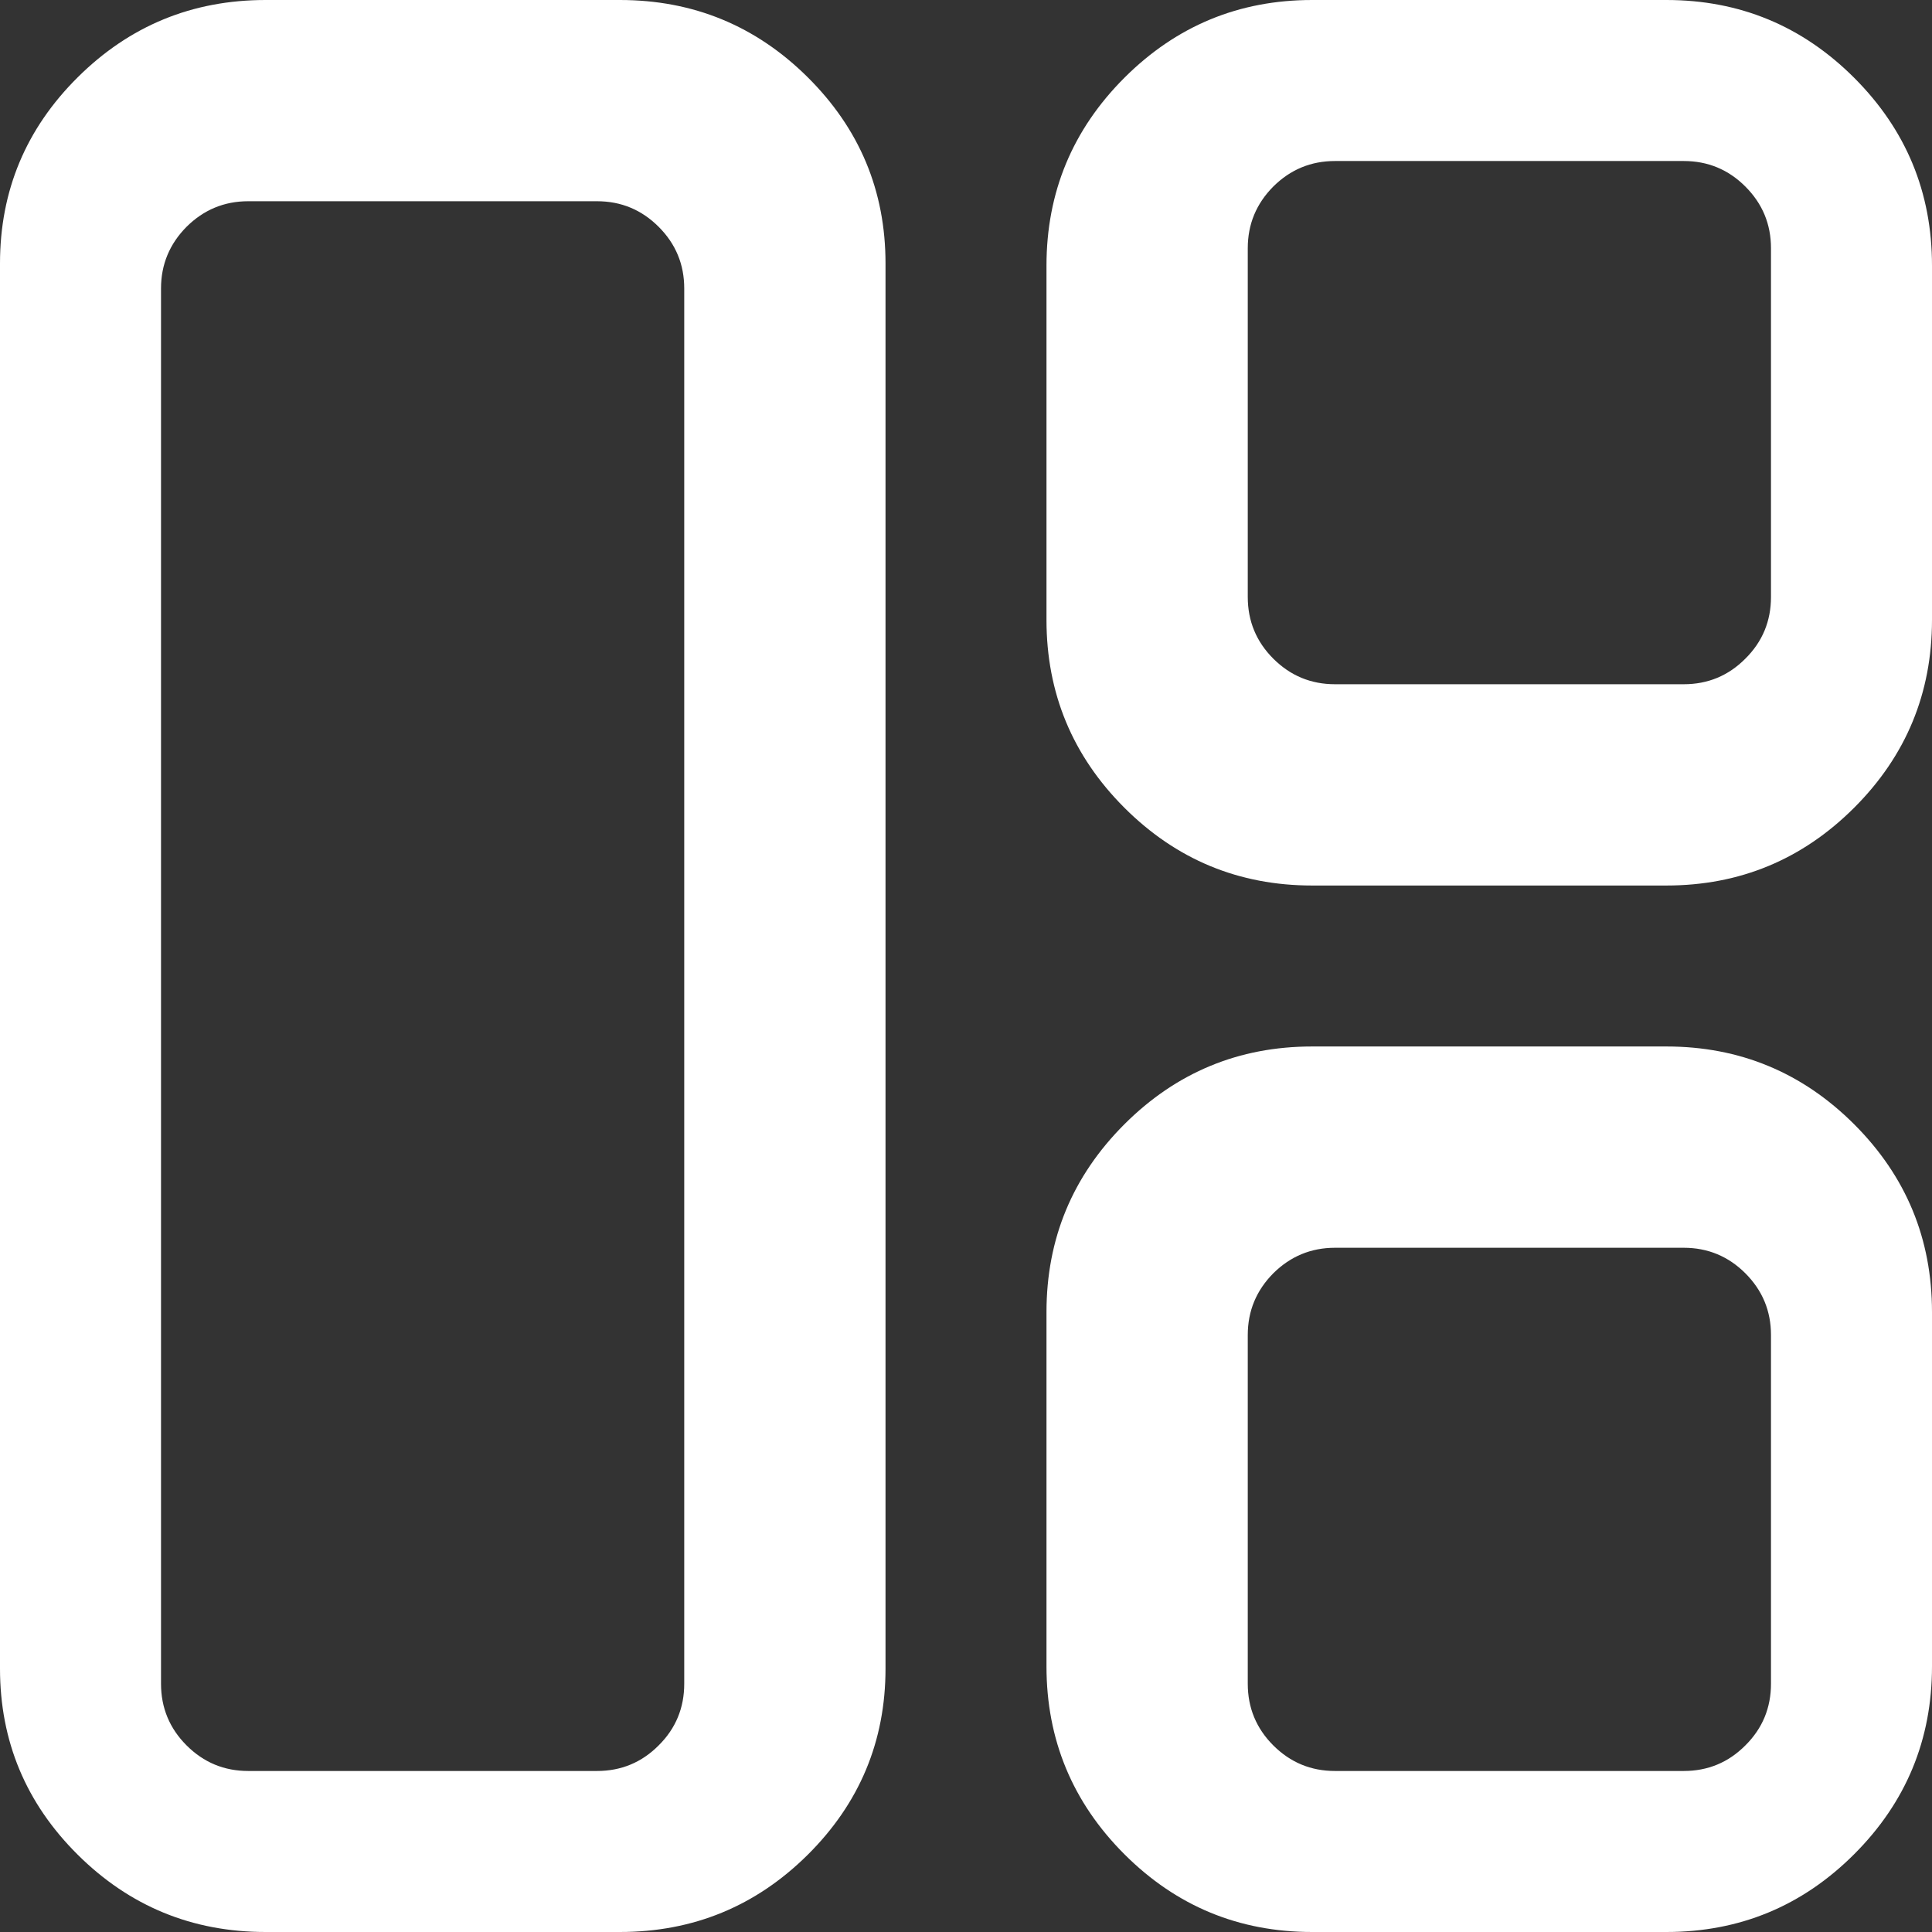 <svg xmlns="http://www.w3.org/2000/svg" viewBox="0 0 38 38" class="design-iconfont">
  <rect x="0" y="0" width="38" height="38" fill="#333333" stroke="none"/>
  <path d="M50.117,3.167 L43.258,3.167 C42.784,3.167 42.381,3.335 42.044,3.669 C41.71,4.006 41.542,4.409 41.542,4.882 L41.542,11.742 C41.542,12.216 41.71,12.621 42.044,12.955 C42.381,13.291 42.784,13.458 43.258,13.458 L50.117,13.458 C50.591,13.458 50.995,13.291 51.329,12.955 C51.666,12.621 51.833,12.216 51.833,11.742 L51.833,4.882 C51.833,4.409 51.666,4.006 51.329,3.669 C50.995,3.335 50.591,3.167 50.117,3.167 M42.809,0 L49.775,0 C51.217,0 52.449,0.51 53.47,1.531 C54.491,2.552 55,3.783 55,5.225 L55,12.191 C55,13.633 54.491,14.865 53.47,15.886 C52.449,16.906 51.217,17.417 49.775,17.417 L42.809,17.417 C41.366,17.417 40.135,16.906 39.114,15.886 C38.094,14.865 37.583,13.633 37.583,12.191 L37.583,5.225 C37.583,3.783 38.094,2.552 39.114,1.531 C40.136,0.51 41.366,0 42.809,0 M50.117,24.542 L43.258,24.542 C42.784,24.542 42.381,24.711 42.044,25.044 C41.71,25.382 41.542,25.785 41.542,26.258 L41.542,33.117 C41.542,33.591 41.71,33.996 42.044,34.33 C42.381,34.666 42.784,34.833 43.258,34.833 L50.117,34.833 C50.591,34.833 50.995,34.666 51.329,34.33 C51.666,33.996 51.833,33.591 51.833,33.117 L51.833,26.258 C51.833,25.785 51.666,25.382 51.329,25.044 C50.995,24.711 50.591,24.542 50.117,24.542 M42.809,20.583 L49.775,20.583 C51.217,20.583 52.449,21.094 53.47,22.114 C54.491,23.135 55,24.365 55,25.809 L55,32.775 C55,34.216 54.491,35.448 53.47,36.469 C52.449,37.49 51.217,38 49.775,38 L42.809,38 C41.366,38 40.135,37.49 39.114,36.469 C38.094,35.448 37.583,34.216 37.583,32.775 L37.583,25.809 C37.583,24.365 38.094,23.135 39.114,22.114 C40.135,21.094 41.366,20.583 42.809,20.583 M28.743,3.958 L21.883,3.958 C21.409,3.958 21.006,4.127 20.669,4.461 C20.336,4.798 20.167,5.201 20.167,5.674 L20.167,33.117 C20.167,33.591 20.336,33.996 20.669,34.329 C21.006,34.666 21.409,34.833 21.883,34.833 L28.743,34.833 C29.216,34.833 29.621,34.666 29.955,34.33 C30.292,33.996 30.458,33.591 30.458,33.117 L30.458,5.674 C30.458,5.201 30.292,4.798 29.955,4.461 C29.62,4.126 29.216,3.958 28.742,3.958 M22.225,0 L29.192,0 C30.633,0 31.865,0.506 32.885,1.518 C33.906,2.531 34.417,3.752 34.417,5.182 L34.417,32.818 C34.417,34.247 33.906,35.469 32.886,36.482 C31.865,37.494 30.633,38 29.192,38 L22.225,38 C20.782,38 19.551,37.494 18.531,36.482 C17.51,35.469 17,34.247 17,32.818 L17,5.182 C17,3.752 17.51,2.531 18.531,1.518 C19.551,0.506 20.782,0 22.225,0" transform="translate(-17)" fill="#FFF" fill-rule="nonzero"/>
</svg>
